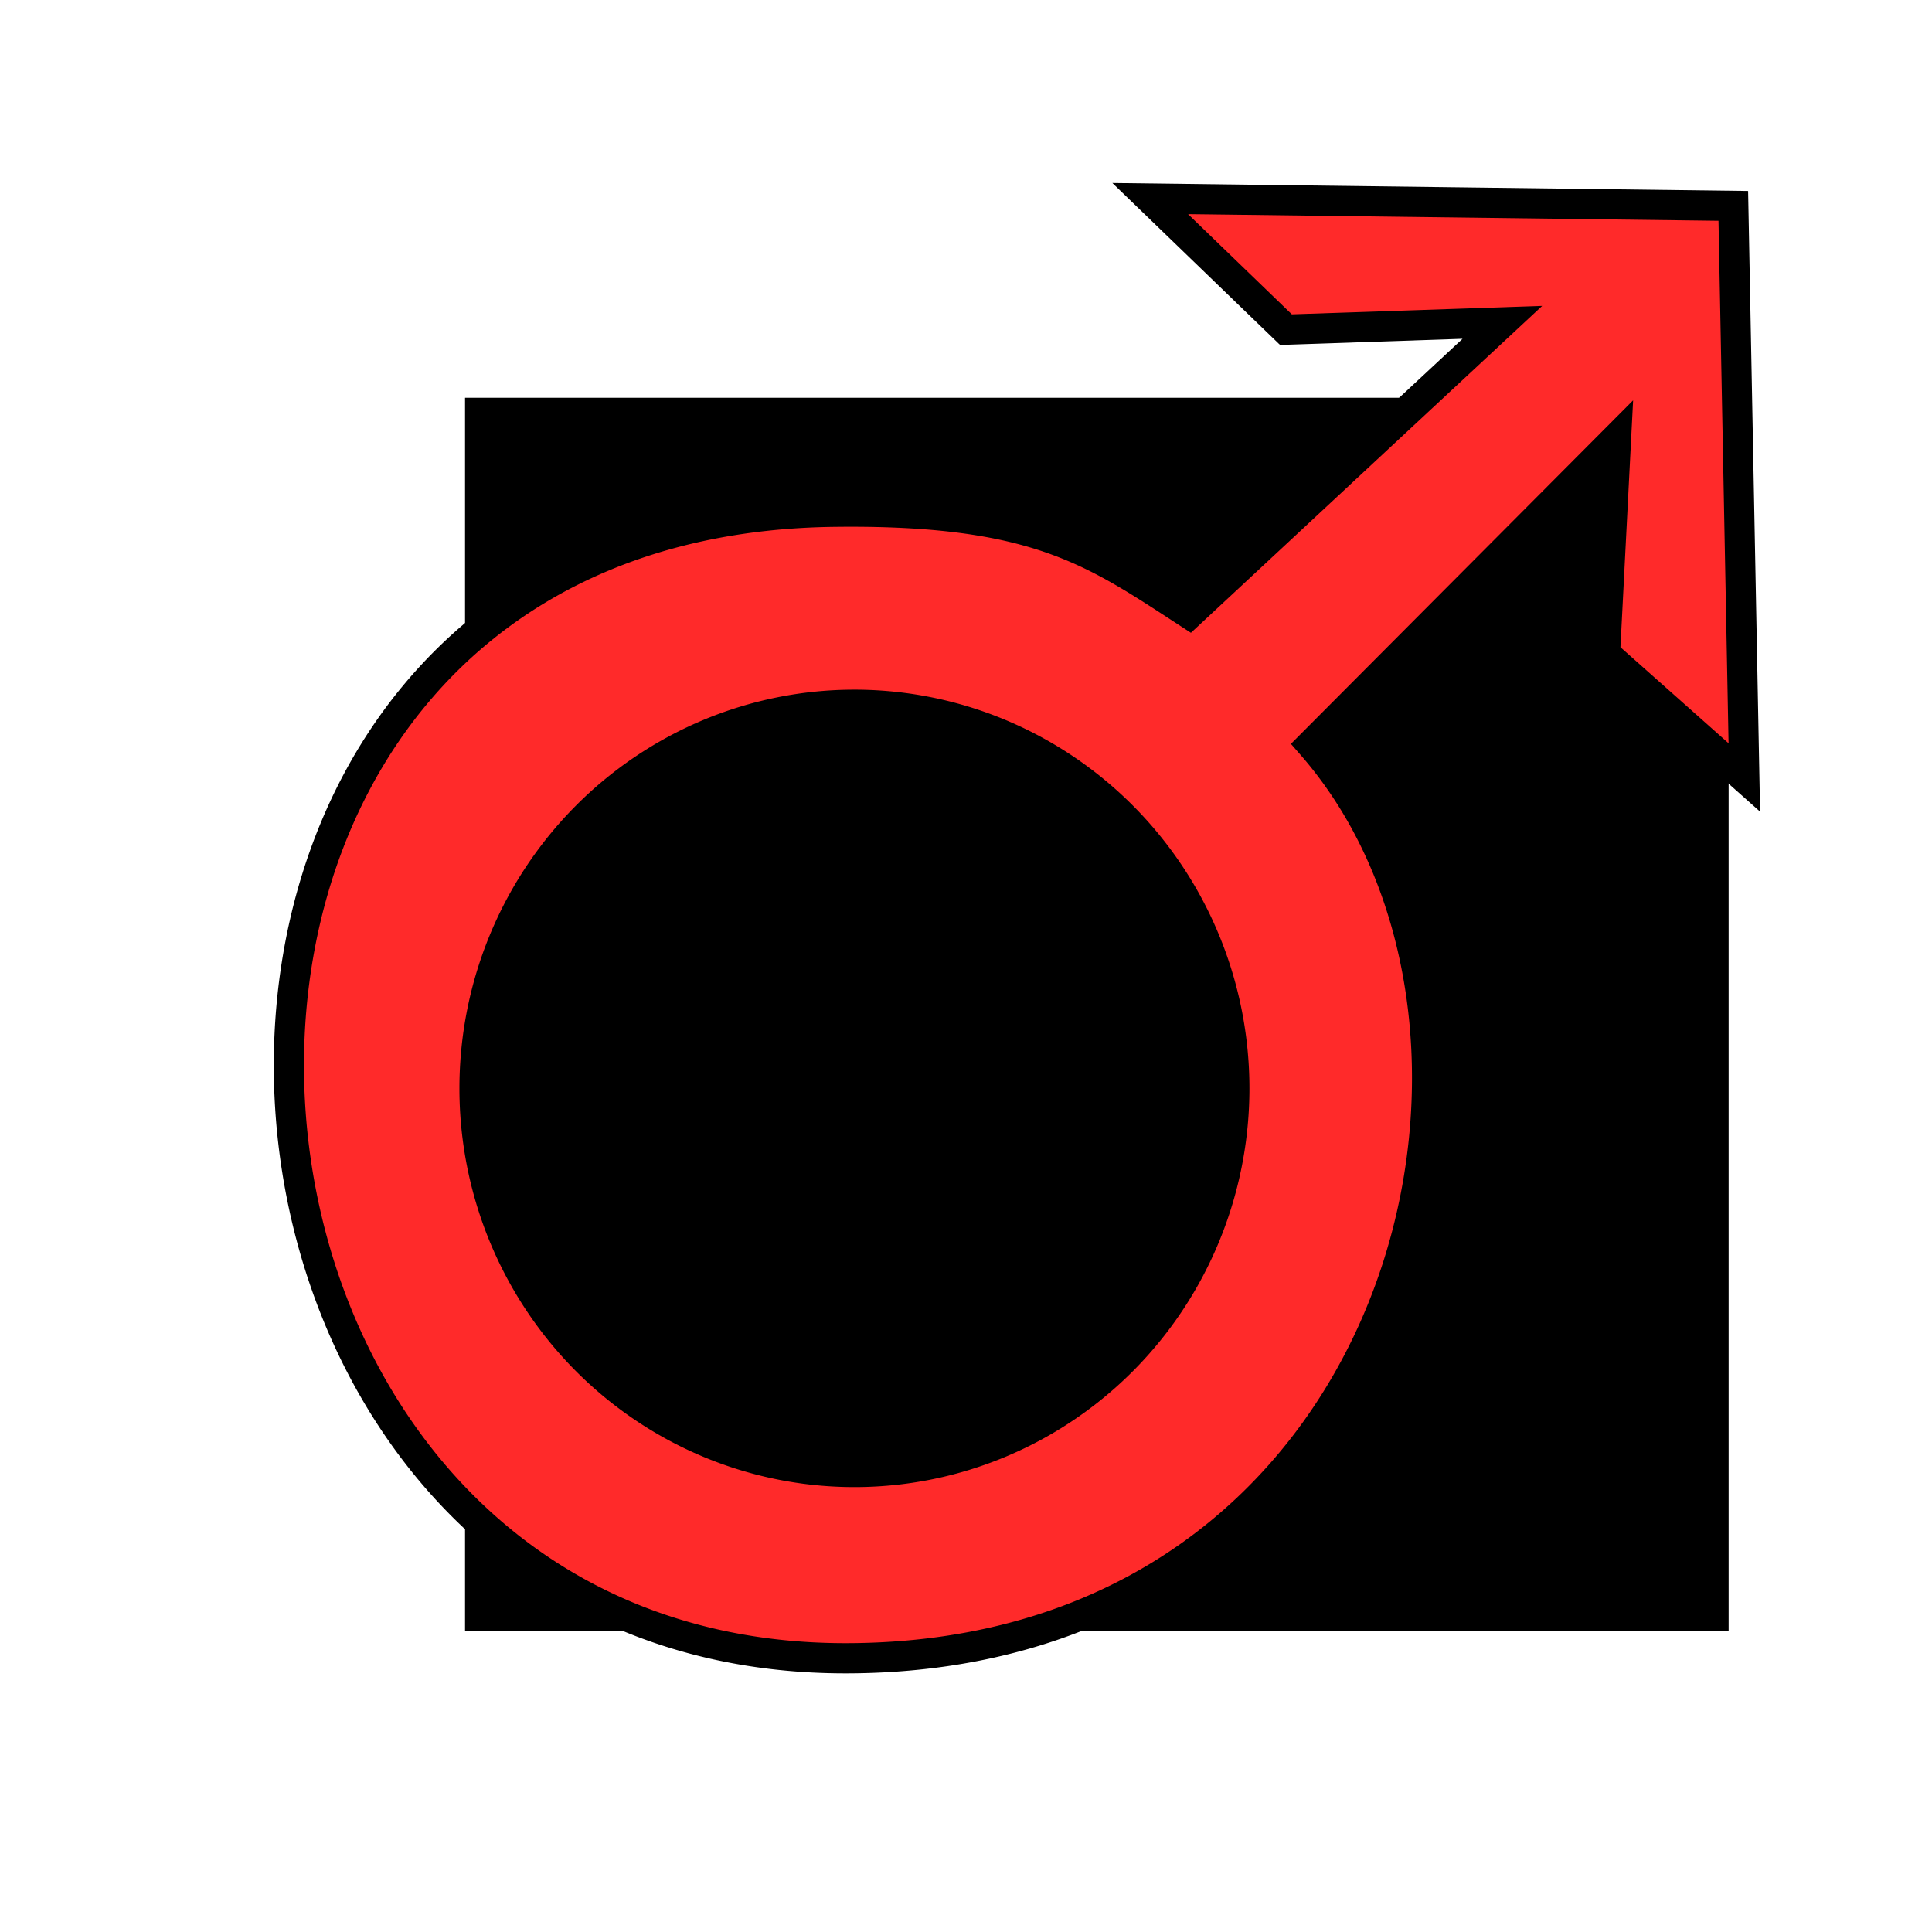 <svg xmlns="http://www.w3.org/2000/svg" xmlns:svg="http://www.w3.org/2000/svg" id="svg4311" version="1.1" viewBox="0 0 64 64"><g id="layer5" style="display:inline"><flowRoot id="flowRoot4142" xml:space="preserve" style="fill:#000;stroke:none;stroke-opacity:1;stroke-width:1px;stroke-linejoin:miter;stroke-linecap:butt;fill-opacity:1;font-family:sans-serif;font-style:normal;font-weight:400;font-size:40px;line-height:125%;letter-spacing:0;word-spacing:0"><flowRegion id="flowRegion4144"><rect id="rect4146" width="41.858" height="40.848" x="15.405" y="13.177"/></flowRegion><flowPara id="flowPara4148"/></flowRoot><path style="fill:#ff2a2a;fill-rule:evenodd;stroke:#000;stroke-width:1px;stroke-linecap:butt;stroke-linejoin:miter;stroke-opacity:1" id="path4141" d="M 38.102 6.578 L 42.598 10.92 L 49.768 10.678 L 39.396 20.33 C 36.244 18.281 34.332 16.867 27.615 16.953 C 2.38 17.277 4.64 54.919 27.992 54.932 C 46.585 54.942 51.72 34.116 43.447 24.664 L 53.533 14.539 L 53.168 21.654 L 57.783 25.754 L 57.418 6.82 L 38.102 6.578 z M 28.303 23.346 A 12.584 12.708 0 0 1 40.889 36.053 A 12.584 12.708 0 0 1 28.303 48.762 A 12.584 12.708 0 0 1 15.719 36.053 A 12.584 12.708 0 0 1 28.303 23.346 z"/></g></svg>